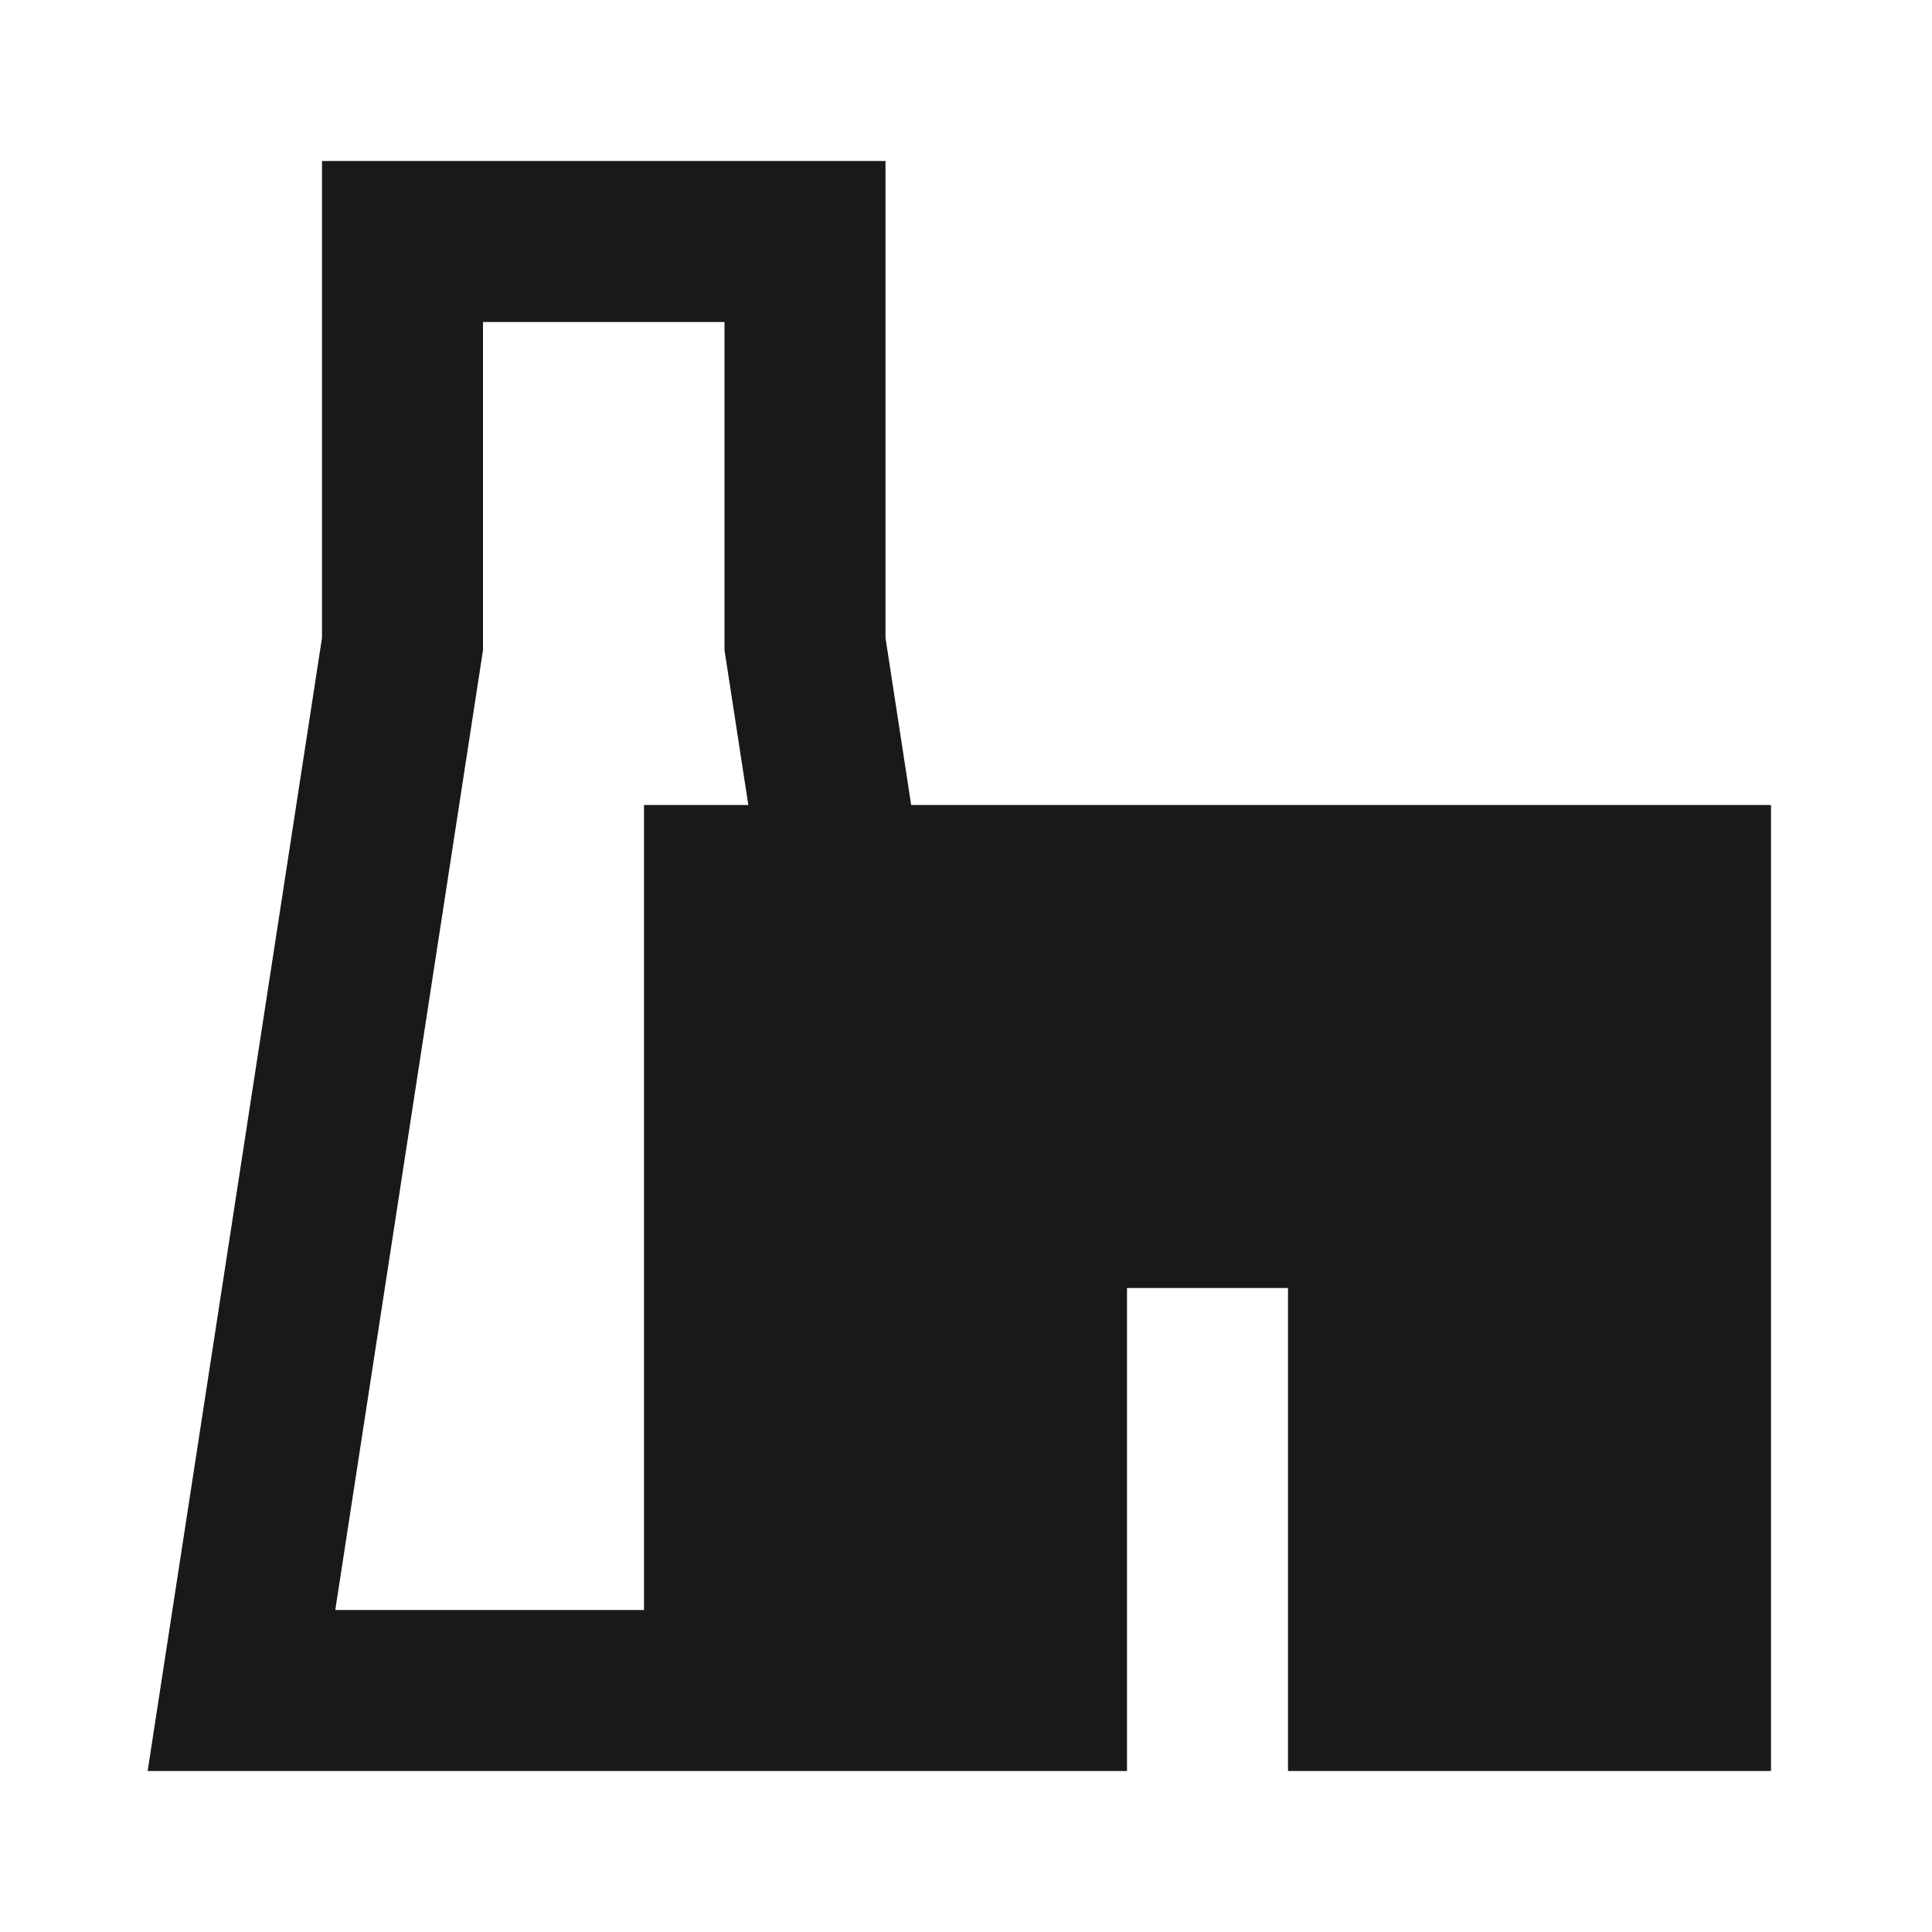 <svg width="24" height="24" viewBox="0 0 24 24" fill="none" xmlns="http://www.w3.org/2000/svg">
<path d="M4 2H11V7.924L11.319 10H22V22H16V16H14V22H1.834L4 7.924V2ZM9 8.076V4H6V8.076L4.165 20H8V10H9.296L9 8.076Z" fill="black" fill-opacity="0.9" style="fill:black;fill-opacity:0.9;"/>
</svg>
